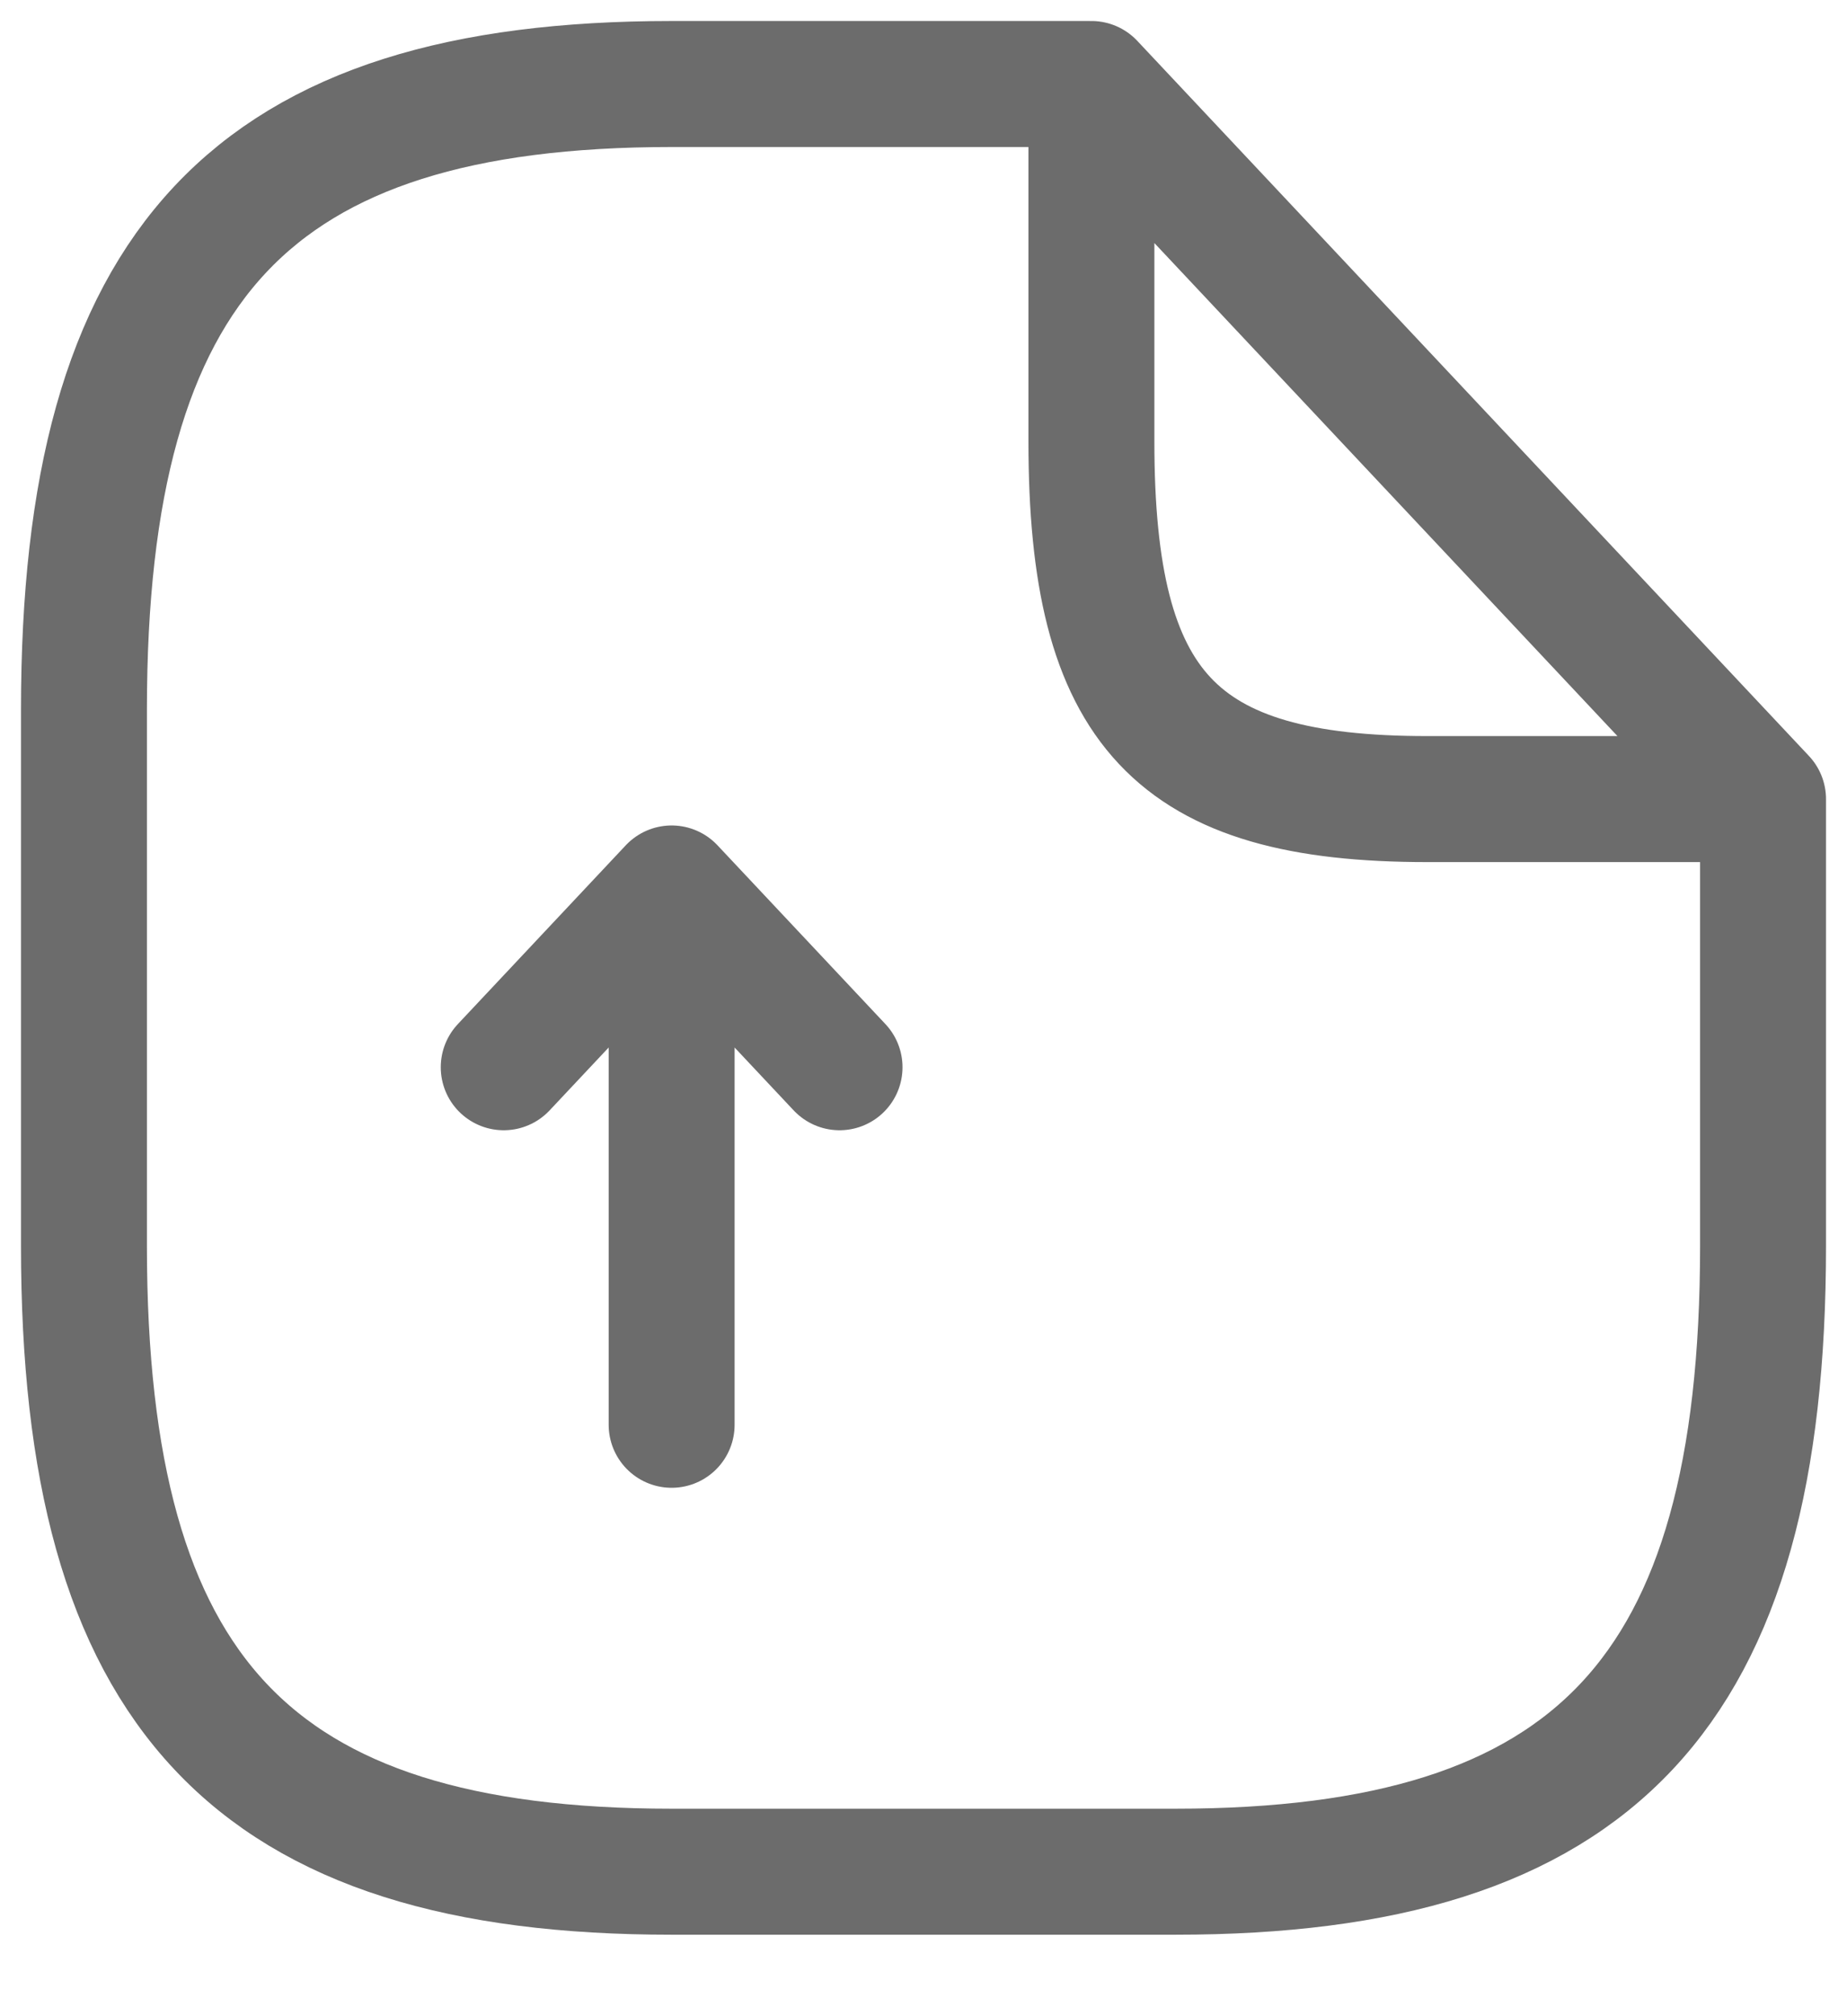 <svg width="22" height="24" viewBox="0 0 22 24" fill="none" xmlns="http://www.w3.org/2000/svg">
<path d="M8 16.96V10.576M8 10.576L6 12.704M8 10.576L10 12.704M21 9.512V14.832C21 20.152 19 22.28 14 22.28H8C3 22.28 1 20.152 1 14.832V8.448C1 3.128 3 1 8 1H13M21 9.512H17C14 9.512 13 8.448 13 5.256V1M21 9.512L13 1" stroke="#2E2E2E" stroke-opacity="0.7" stroke-width="1.5" stroke-linecap="round" stroke-linejoin="round"/>
</svg>
